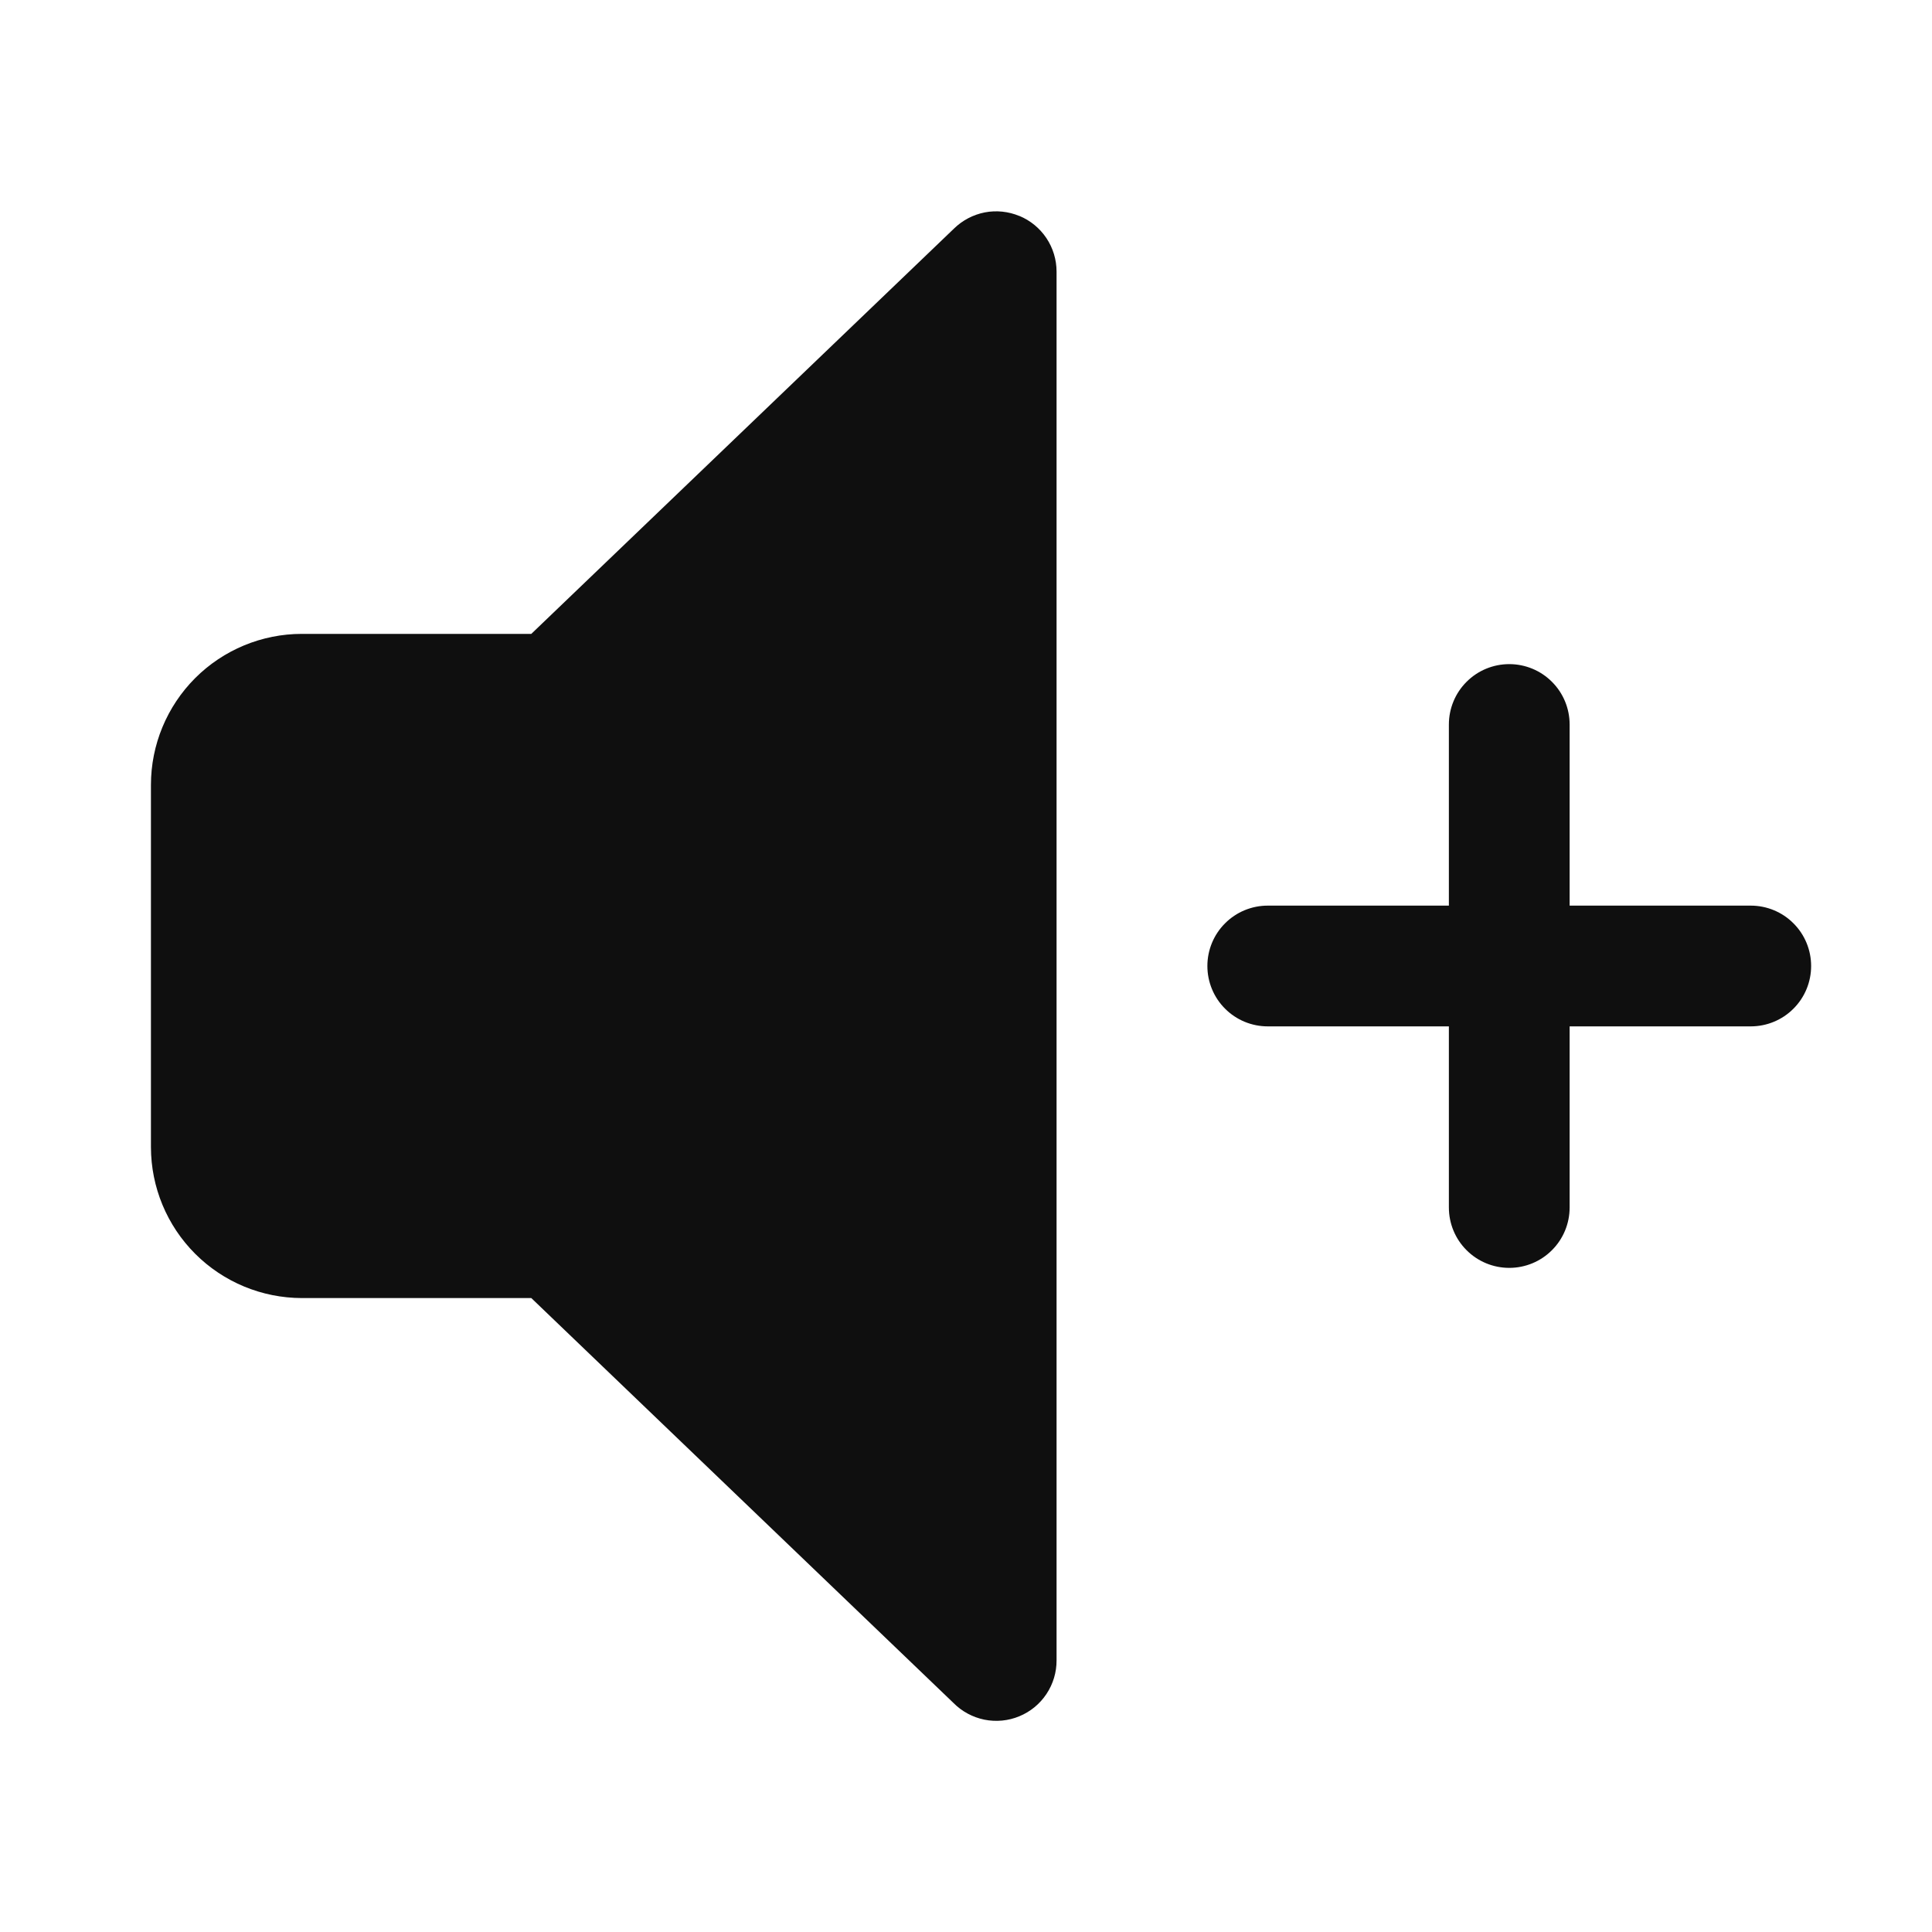 <svg width="32" height="32" viewBox="0 0 32 32" fill="none" xmlns="http://www.w3.org/2000/svg">
<path d="M28.998 15H25.998V12C25.998 11.735 25.893 11.48 25.705 11.293C25.518 11.105 25.263 11 24.998 11C24.733 11 24.478 11.105 24.291 11.293C24.103 11.48 23.998 11.735 23.998 12V15H20.998C20.733 15 20.478 15.105 20.291 15.293C20.103 15.48 19.998 15.735 19.998 16C19.998 16.265 20.103 16.52 20.291 16.707C20.478 16.895 20.733 17 20.998 17H23.998V20C23.998 20.265 24.103 20.52 24.291 20.707C24.478 20.895 24.733 21 24.998 21C25.263 21 25.518 20.895 25.705 20.707C25.893 20.52 25.998 20.265 25.998 20V17H28.998C29.263 17 29.518 16.895 29.705 16.707C29.893 16.52 29.998 16.265 29.998 16C29.998 15.735 29.893 15.48 29.705 15.293C29.518 15.105 29.263 15 28.998 15ZM16.883 3.577C16.702 3.502 16.503 3.481 16.311 3.518C16.118 3.556 15.941 3.649 15.801 3.786L8.8 10.499H5C4.337 10.499 3.701 10.763 3.232 11.232C2.764 11.701 2.5 12.337 2.5 13V19C2.501 19.663 2.764 20.298 3.233 20.767C3.702 21.236 4.337 21.499 5 21.5H8.8L15.792 28.206C15.931 28.347 16.11 28.443 16.304 28.483C16.498 28.522 16.7 28.503 16.883 28.427C17.067 28.351 17.223 28.223 17.333 28.057C17.443 27.892 17.501 27.698 17.5 27.5V4.5C17.5 4.302 17.442 4.109 17.332 3.944C17.222 3.78 17.066 3.651 16.883 3.576V3.577Z" fill="#0F0F0F"/>
</svg>

